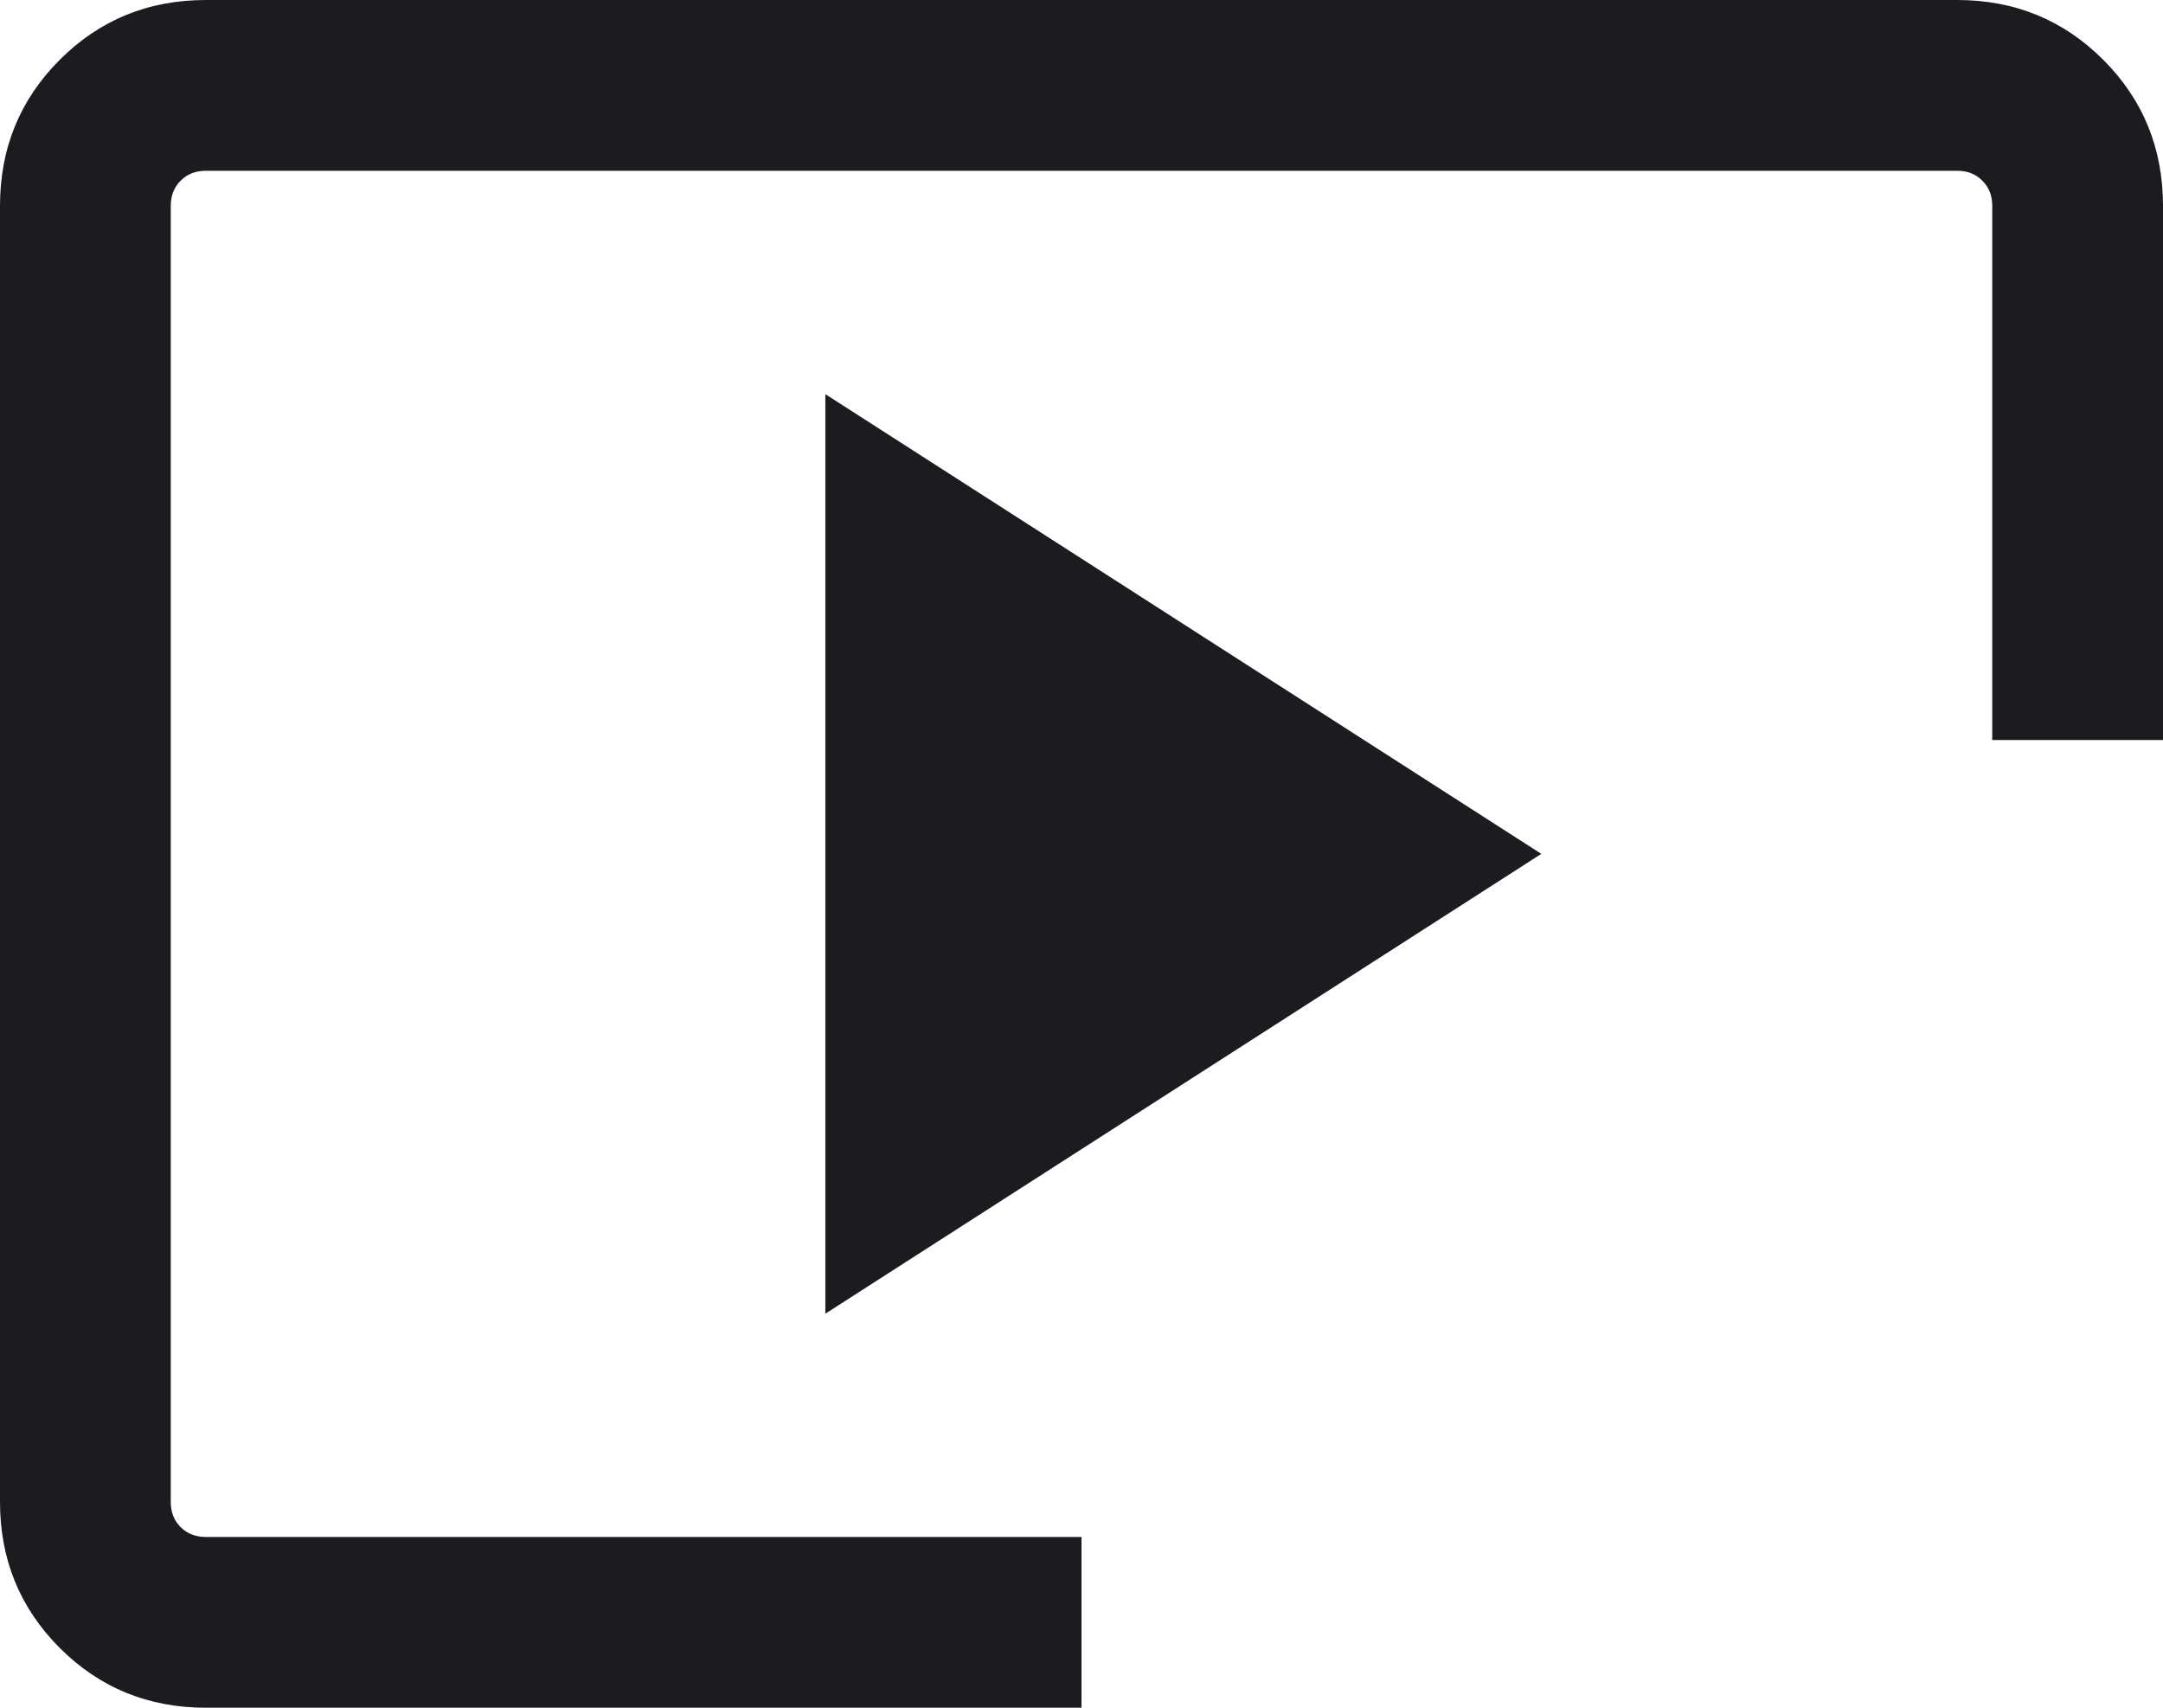 <svg width="19" height="15" viewBox="0 0 19 15" fill="none" xmlns="http://www.w3.org/2000/svg">
<path fill-rule="evenodd" clip-rule="evenodd" d="M1.808 15H9.5V13.5H1.808C1.718 13.5 1.644 13.471 1.587 13.414C1.529 13.356 1.5 13.282 1.5 13.192V1.808C1.5 1.718 1.529 1.644 1.587 1.587C1.644 1.529 1.718 1.5 1.808 1.5H17.192C17.282 1.5 17.356 1.529 17.413 1.587C17.471 1.644 17.5 1.718 17.5 1.808V6.5H19V1.808C19 1.303 18.825 0.875 18.475 0.525C18.125 0.175 17.697 0 17.192 0H1.808C1.303 0 0.875 0.175 0.525 0.525C0.175 0.875 0 1.303 0 1.808V13.192C0 13.697 0.175 14.125 0.525 14.475C0.875 14.825 1.303 15 1.808 15ZM7.25 3.462V11.539L13.539 7.5L7.25 3.462Z" fill="#1C1B1F"/>
</svg>

